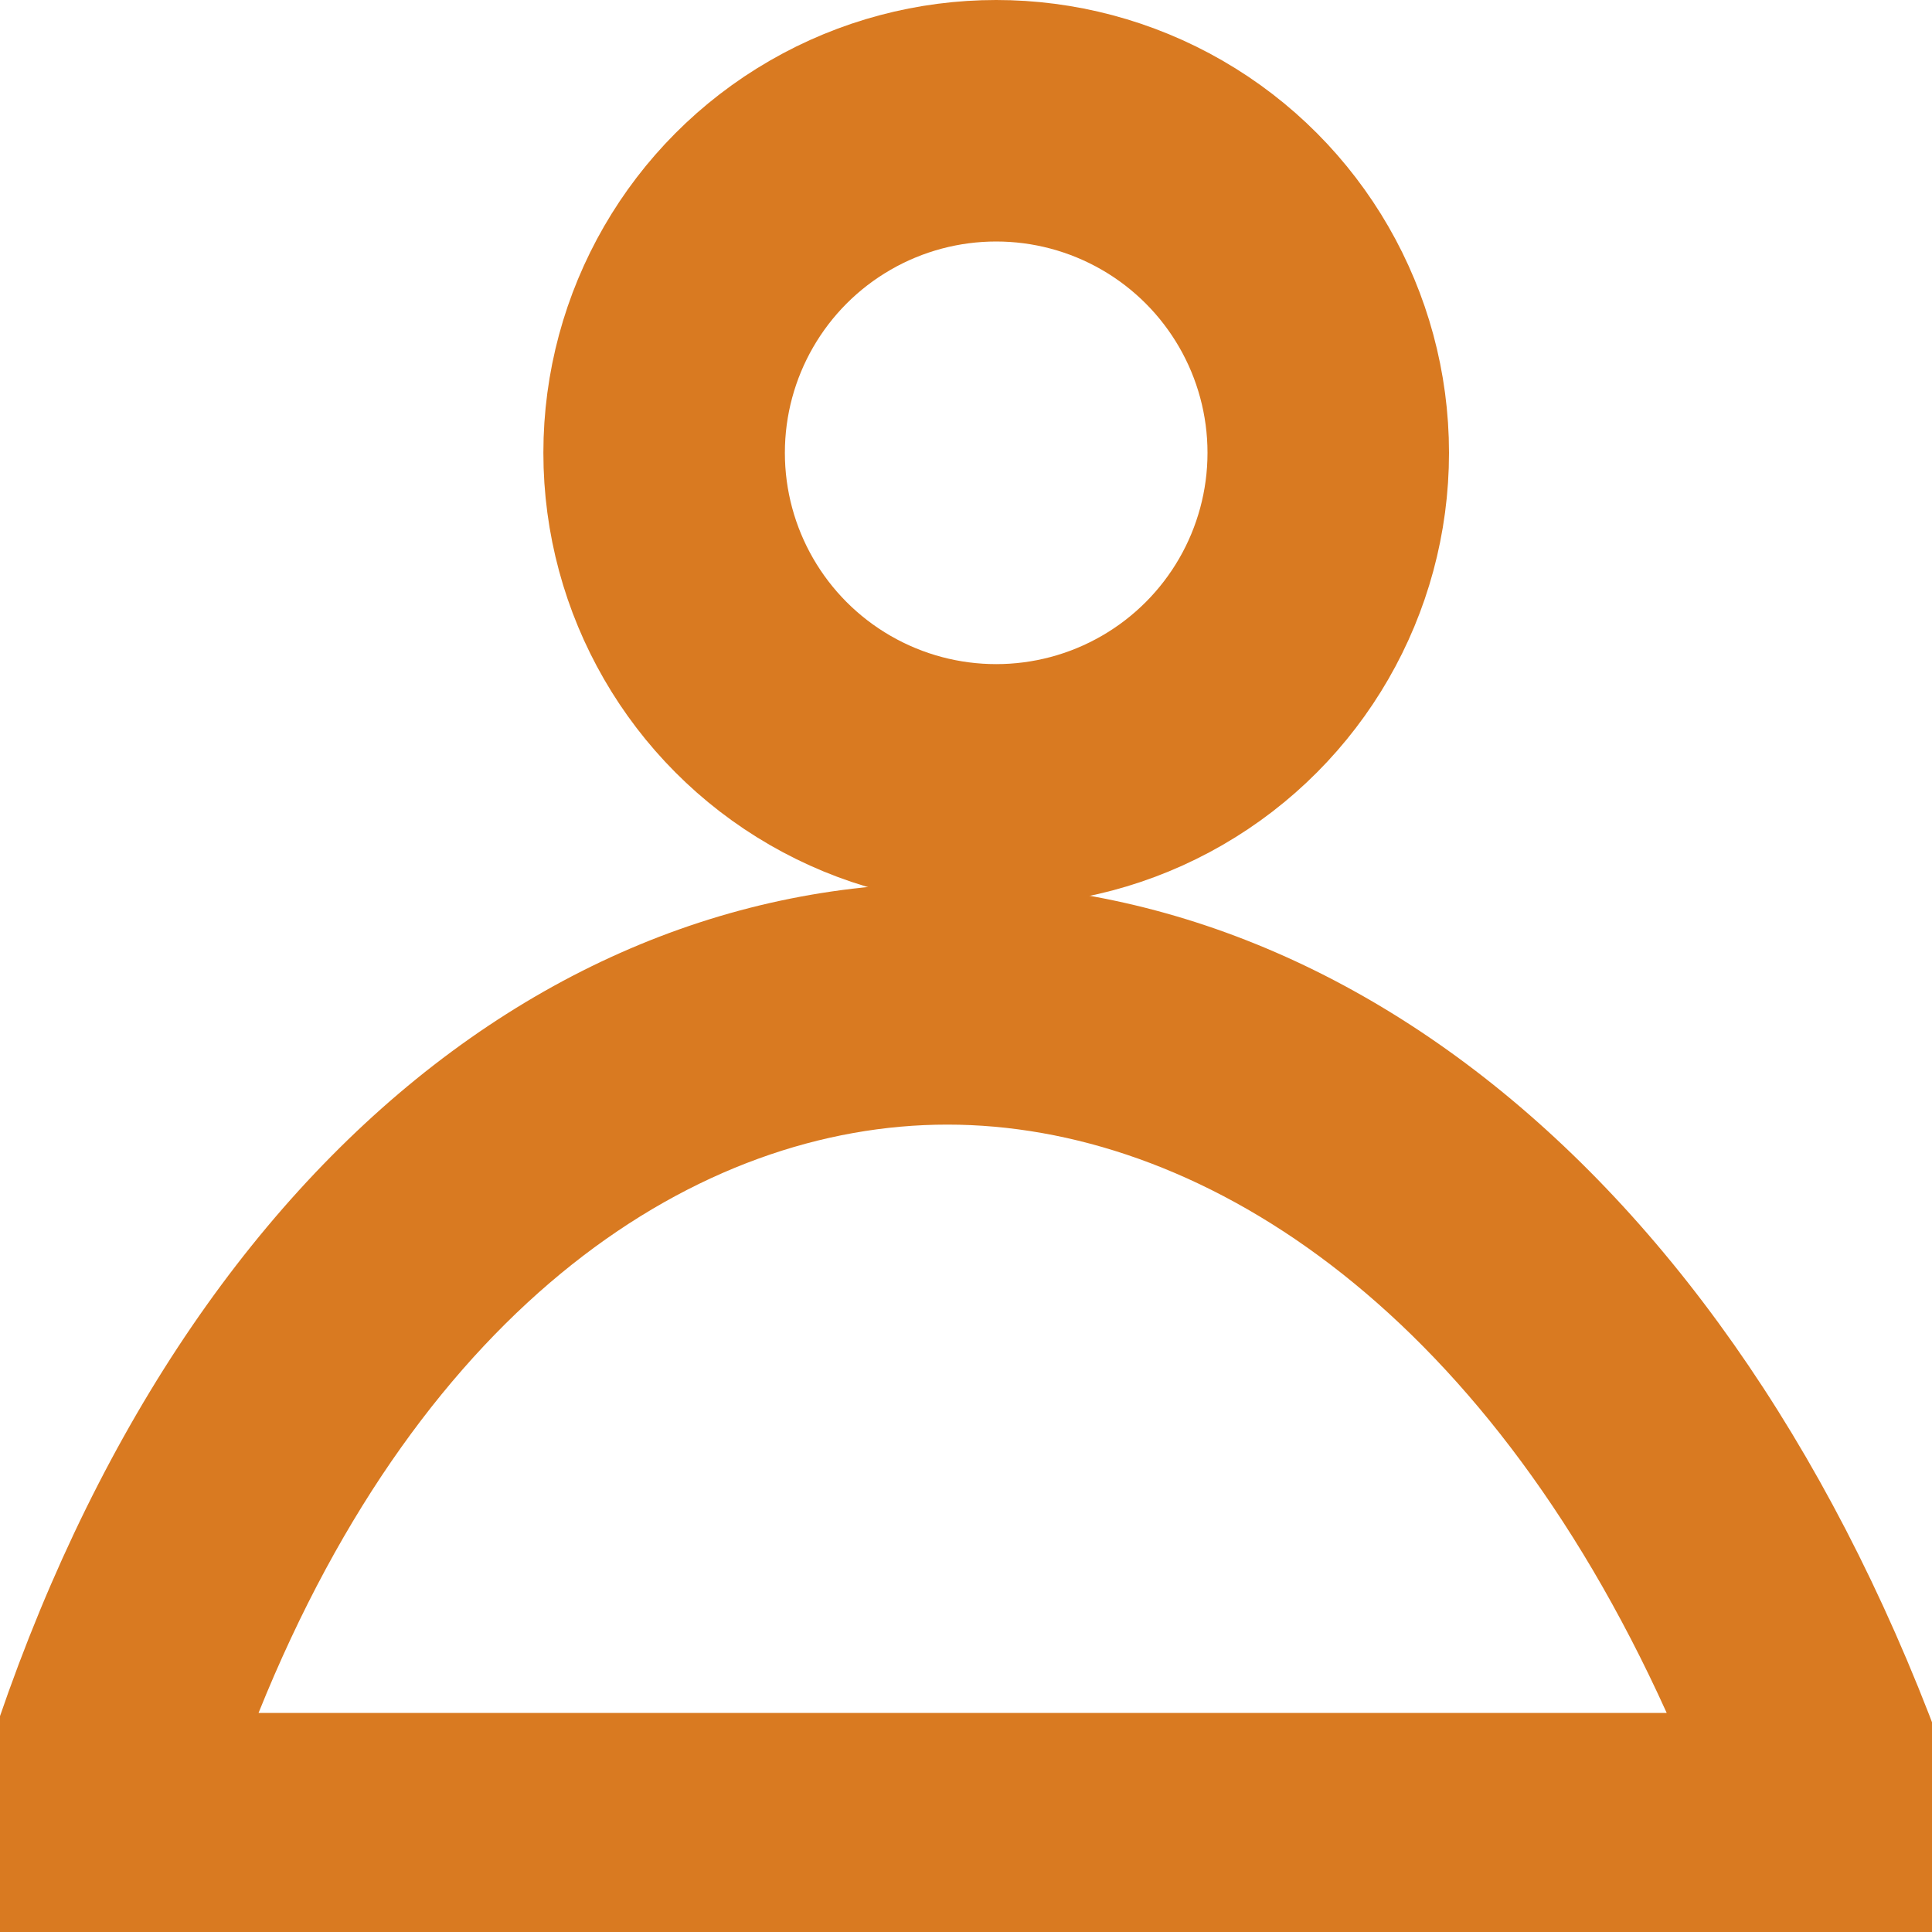<svg width="32" height="32" viewBox="0 0 32 32" fill="none" xmlns="http://www.w3.org/2000/svg">
<g clip-path="url(#clip0_814_11180)">
<path d="M15.69 14.627C23.162 14.627 30.038 20.879 33.091 31.835L31.164 32.372L29.237 32.908C29.187 32.727 29.132 32.549 29.08 32.372H3.008C2.971 32.522 2.932 32.672 2.896 32.824L0.948 32.372L-1 31.919C1.55 20.936 8.176 14.627 15.69 14.627ZM15.69 18.627C11.582 18.627 7.024 21.558 4.282 28.372H27.606C24.532 21.578 19.821 18.627 15.69 18.627Z" fill="#D97A21"/>
<circle cx="16.5" cy="7.5" r="5.5" stroke="#D97A21" stroke-width="4"/>
</g>
<defs>
<clipPath id="clip0_814_11180">
<rect width="32" height="32" fill="white"/>
</clipPath>
</defs>
</svg>
